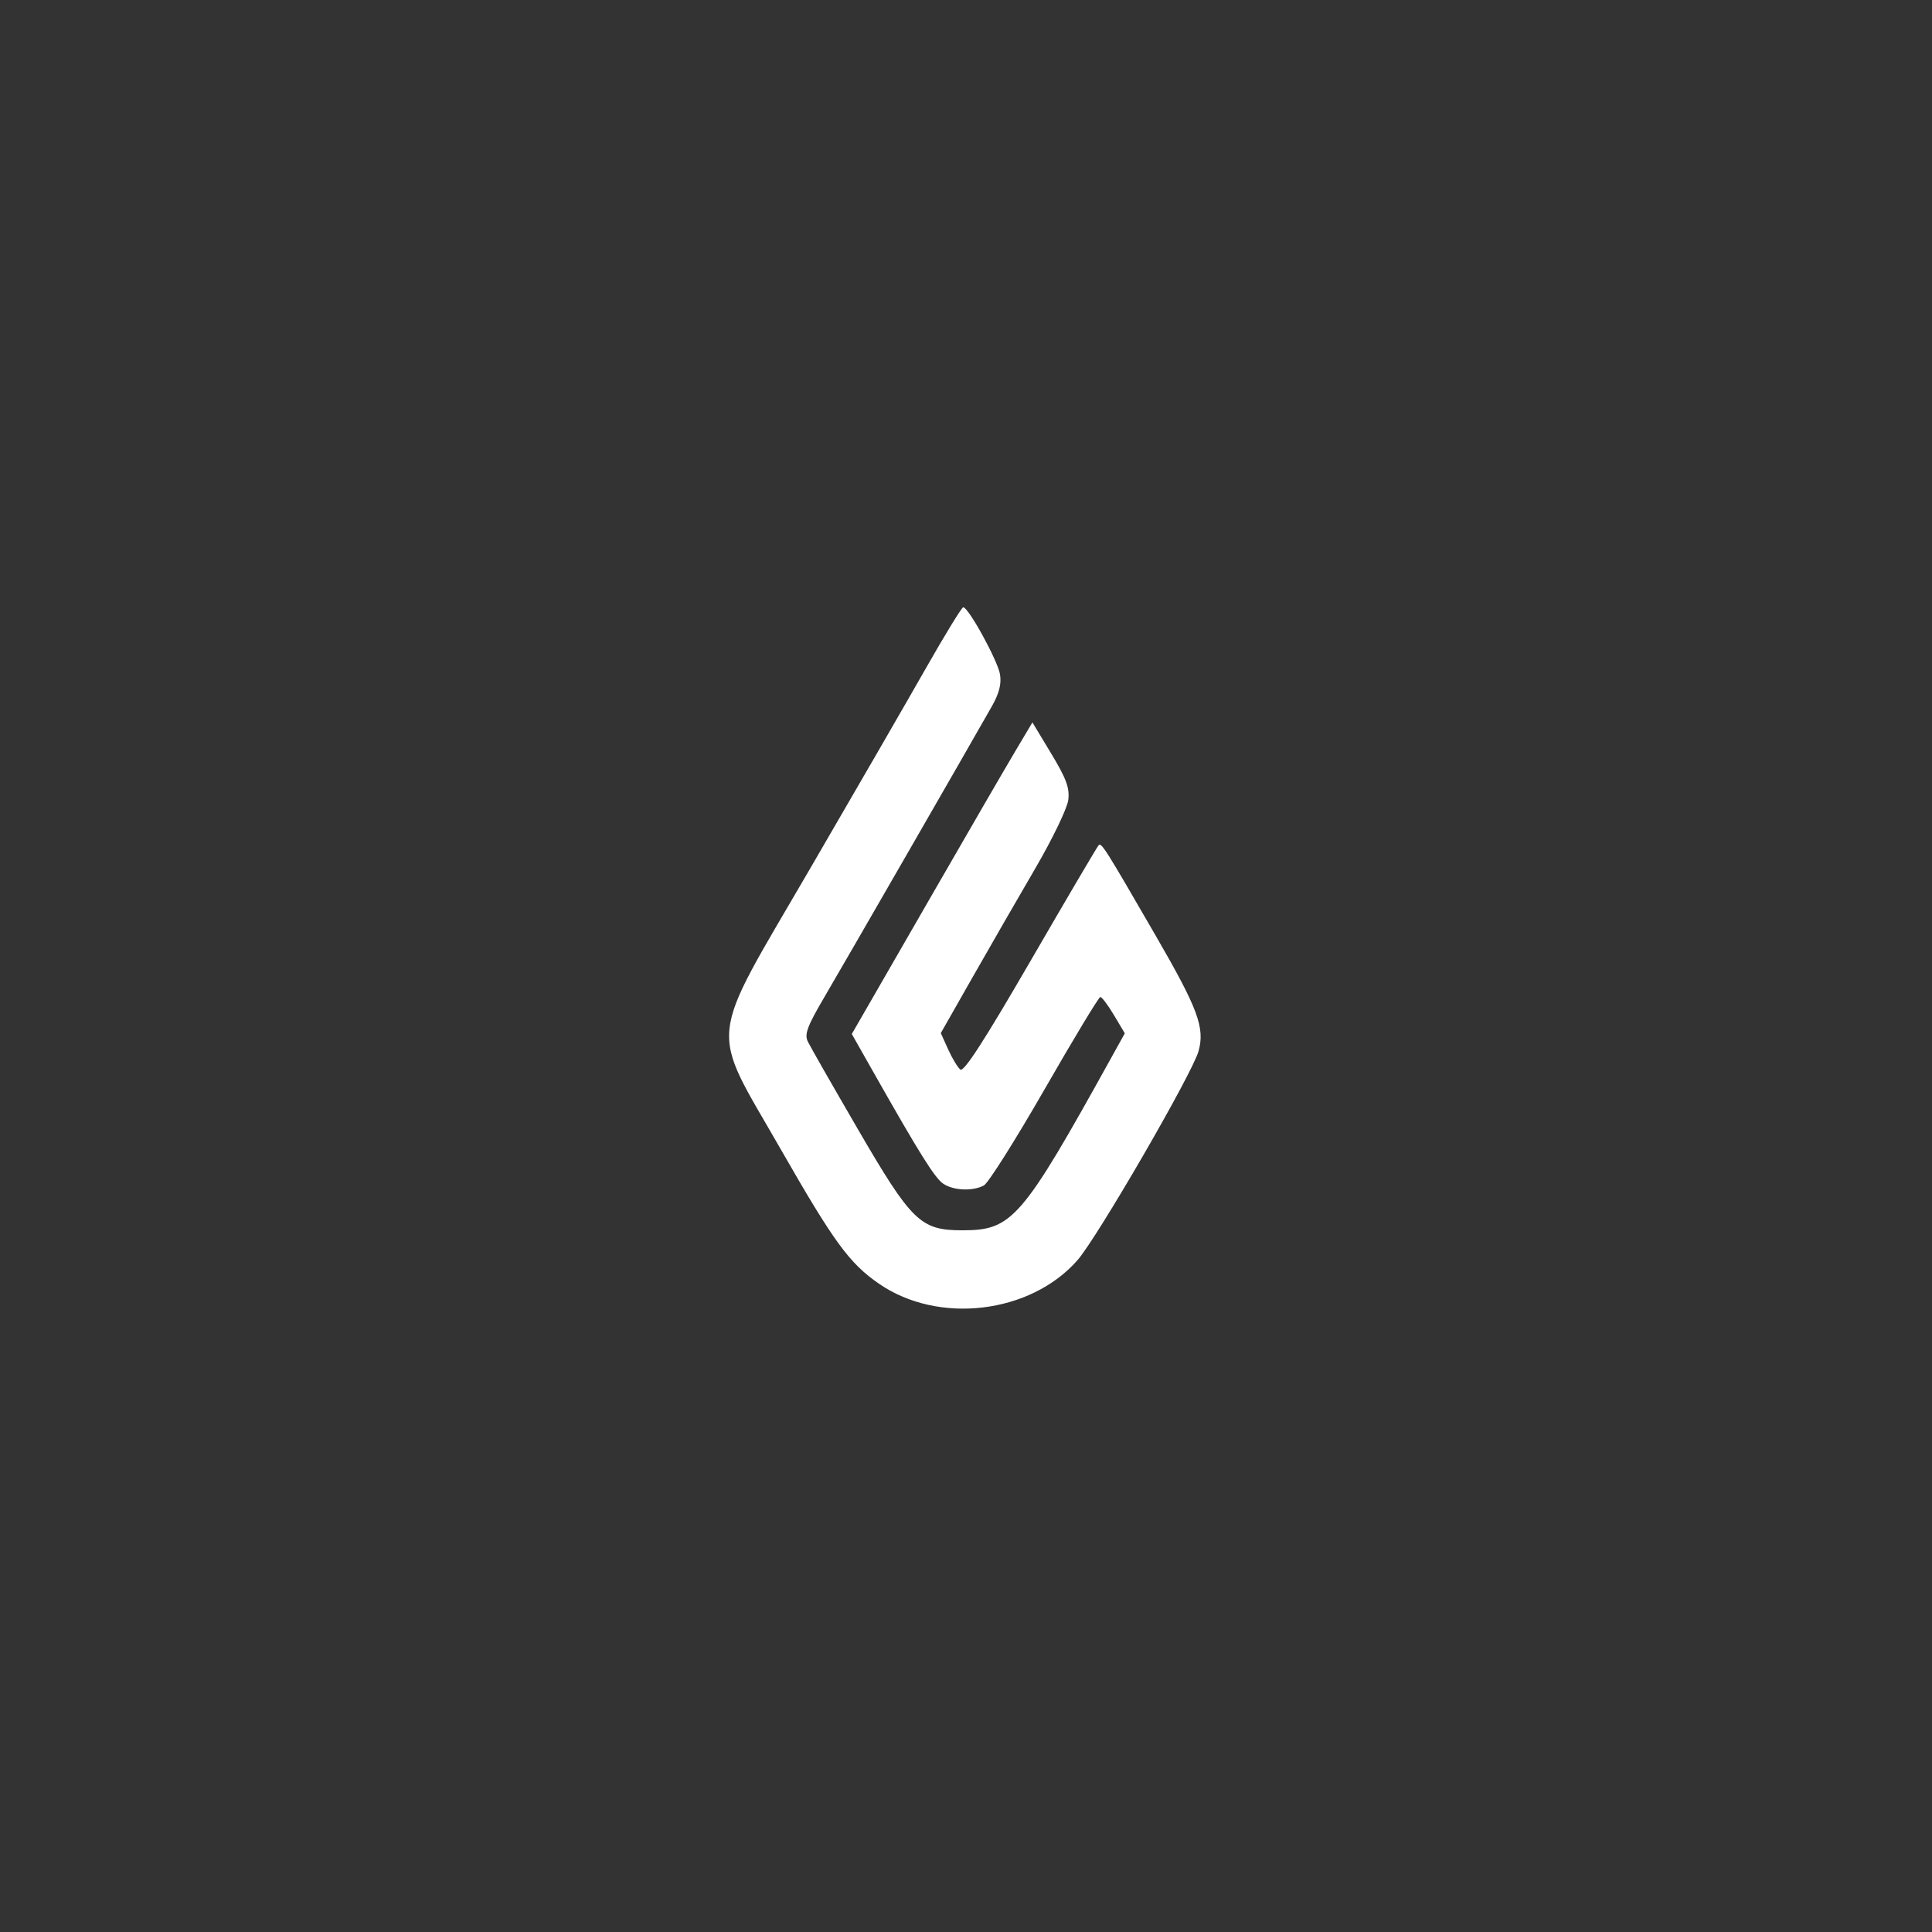 <svg width="60" height="60" viewBox="0 0 60 60" xmlns="http://www.w3.org/2000/svg">
    <rect x="0" y="0" width="60" height="60" fill="#333333" stroke="none"/>
    <rect fill="transparent" x="0" y="0" width="60" height="60" rx="4.8"></rect>

    <g width="30" height="30" viewBox="0 0 30 30" transform="translate(15, 15)" fill="#FFFFFF">
        <path d="M 103.408 43.270 C 98.958 51.097, 86.808 72.125, 76.408 90 C 52.132 131.726, 52.715 126.203, 69.500 155.528 C 81.957 177.292, 85.565 182.229, 92.502 187.001 C 106.365 196.539, 127.792 193.995, 138.786 181.505 C 143.410 176.253, 165.643 137.876, 167.082 132.664 C 168.594 127.188, 166.962 122.786, 157.102 105.740 C 145.196 85.158, 144.414 83.919, 143.749 84.584 C 143.432 84.901, 136.293 97.030, 127.885 111.536 C 117.045 130.239, 112.265 137.635, 111.453 136.961 C 110.824 136.439, 109.542 134.310, 108.604 132.230 L 106.899 128.449 114.280 115.474 C 118.339 108.338, 124.943 96.875, 128.954 90 C 132.990 83.084, 136.436 75.937, 136.668 74 C 137.005 71.200, 136.209 69.039, 132.690 63.200 L 128.290 55.900 124.245 62.700 C 122.021 66.440, 113.591 80.975, 105.513 95 C 97.434 109.025, 89.765 122.336, 88.470 124.579 L 86.116 128.658 91.169 137.579 C 101.909 156.539, 105.444 162.198, 107.409 163.574 C 109.766 165.225, 114.317 165.436, 116.967 164.018 C 117.976 163.478, 124.359 153.360, 131.151 141.534 C 137.943 129.709, 143.792 120.025, 144.148 120.016 C 144.505 120.007, 145.937 121.912, 147.330 124.250 L 149.863 128.500 146.816 134 C 125.773 171.983, 123.601 174.503, 111.907 174.496 C 102.124 174.491, 100.107 172.523, 87.308 150.498 C 81.556 140.599, 76.396 131.564, 75.842 130.421 C 75.015 128.715, 75.723 126.830, 79.783 119.921 C 84.324 112.194, 113.083 62.263, 118.796 52.187 C 120.525 49.137, 121.090 46.939, 120.723 44.681 C 120.207 41.502, 113.340 28.982, 112.133 29.020 C 111.785 29.032, 107.859 35.444, 103.408 43.270 " stroke="none" fill="white" fill-rule="evenodd" transform="scale(0.133) translate(0 0)"></path>
    </g>
</svg>
